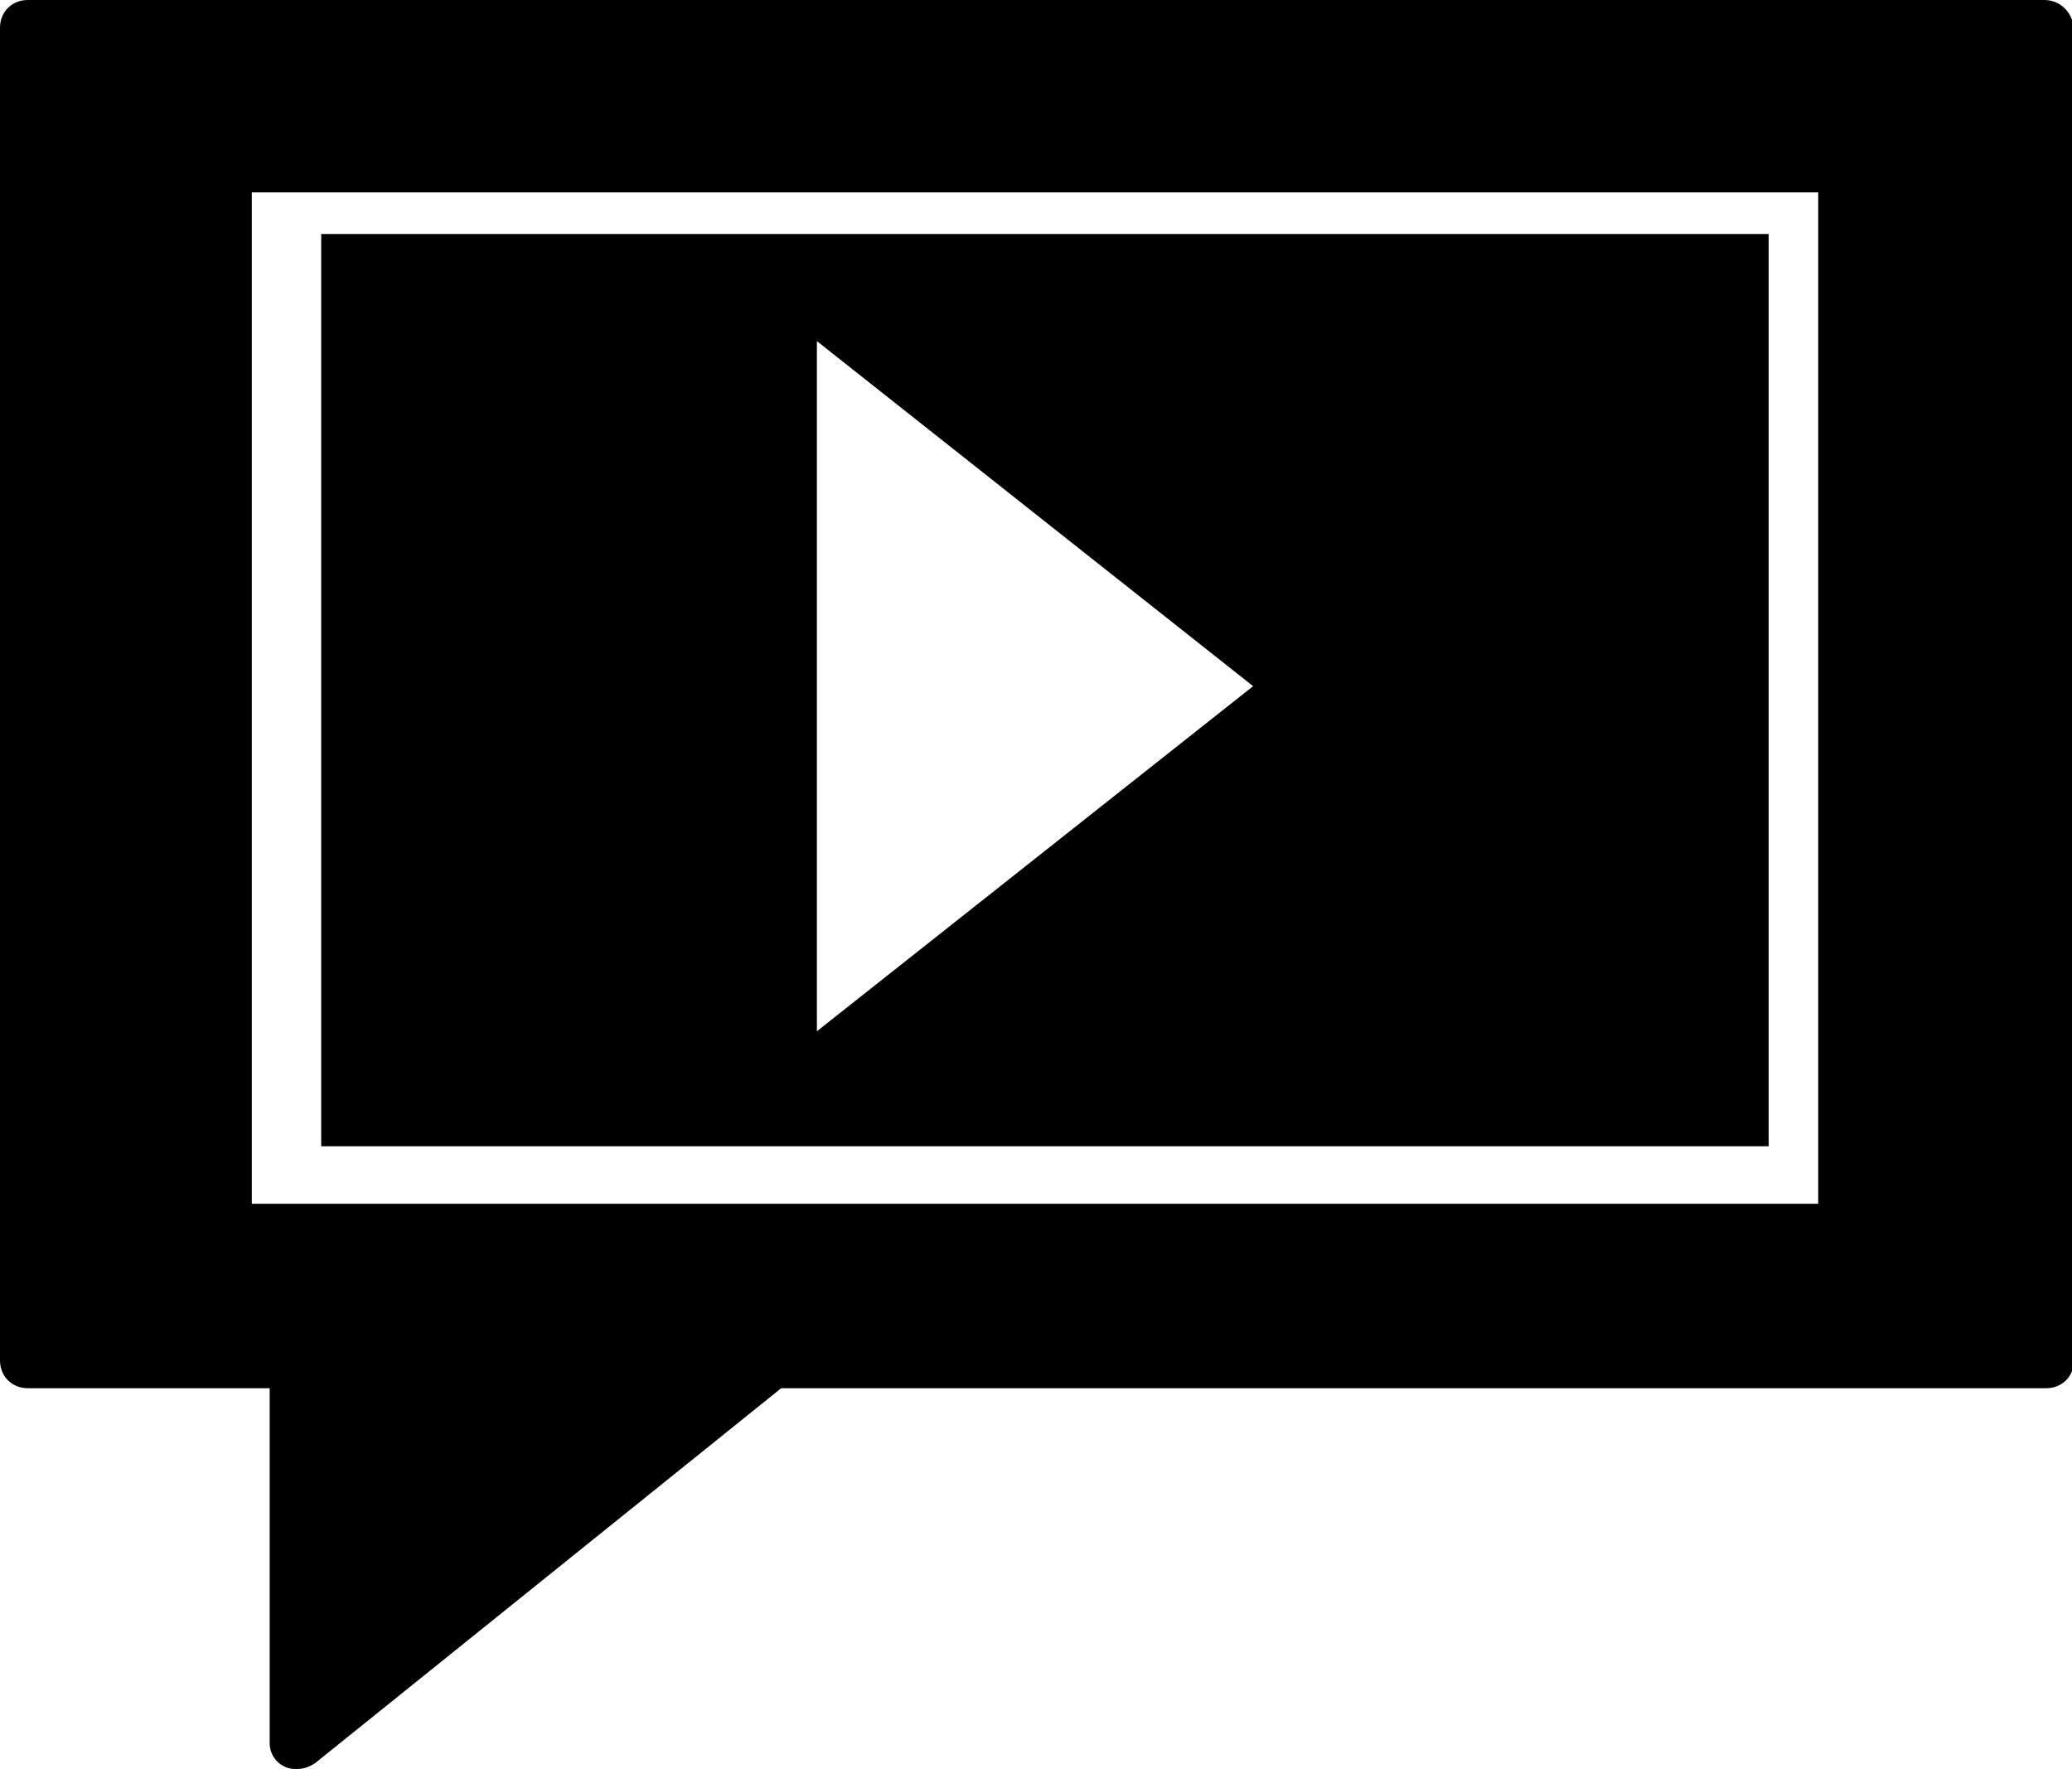 <?xml version="1.0" encoding="utf-8"?>
<!-- Generator: Adobe Illustrator 22.1.0, SVG Export Plug-In . SVG Version: 6.00 Build 0)  -->
<svg version="1.1" id="Layer_1" xmlns="http://www.w3.org/2000/svg" xmlns:xlink="http://www.w3.org/1999/xlink" x="0px" y="0px"
	 viewBox="0 0 104.5 89.2" style="enable-background:new 0 0 104.5 89.2;" xml:space="preserve">
<path d="M103.1,0H1.4C0.6,0,0,0.6,0,1.4v67.2C0,69.4,0.6,70,1.4,70h12.2v17.9c0,0.5,0.3,1,0.8,1.2c0.2,0.1,0.4,0.1,0.6,0.1
	c0.3,0,0.6-0.1,0.9-0.3L39.4,70h63.8c0.8,0,1.4-0.6,1.4-1.4V1.4C104.5,0.6,103.9,0,103.1,0z M91.7,60.7h-79v-51h79V60.7z"/>
<path d="M89.2,57.8h-73v-46h73V57.8z M41.2,52l11-8.7l11-8.7l-11-8.7l-11-8.7v17.5V52z"/>
</svg>
